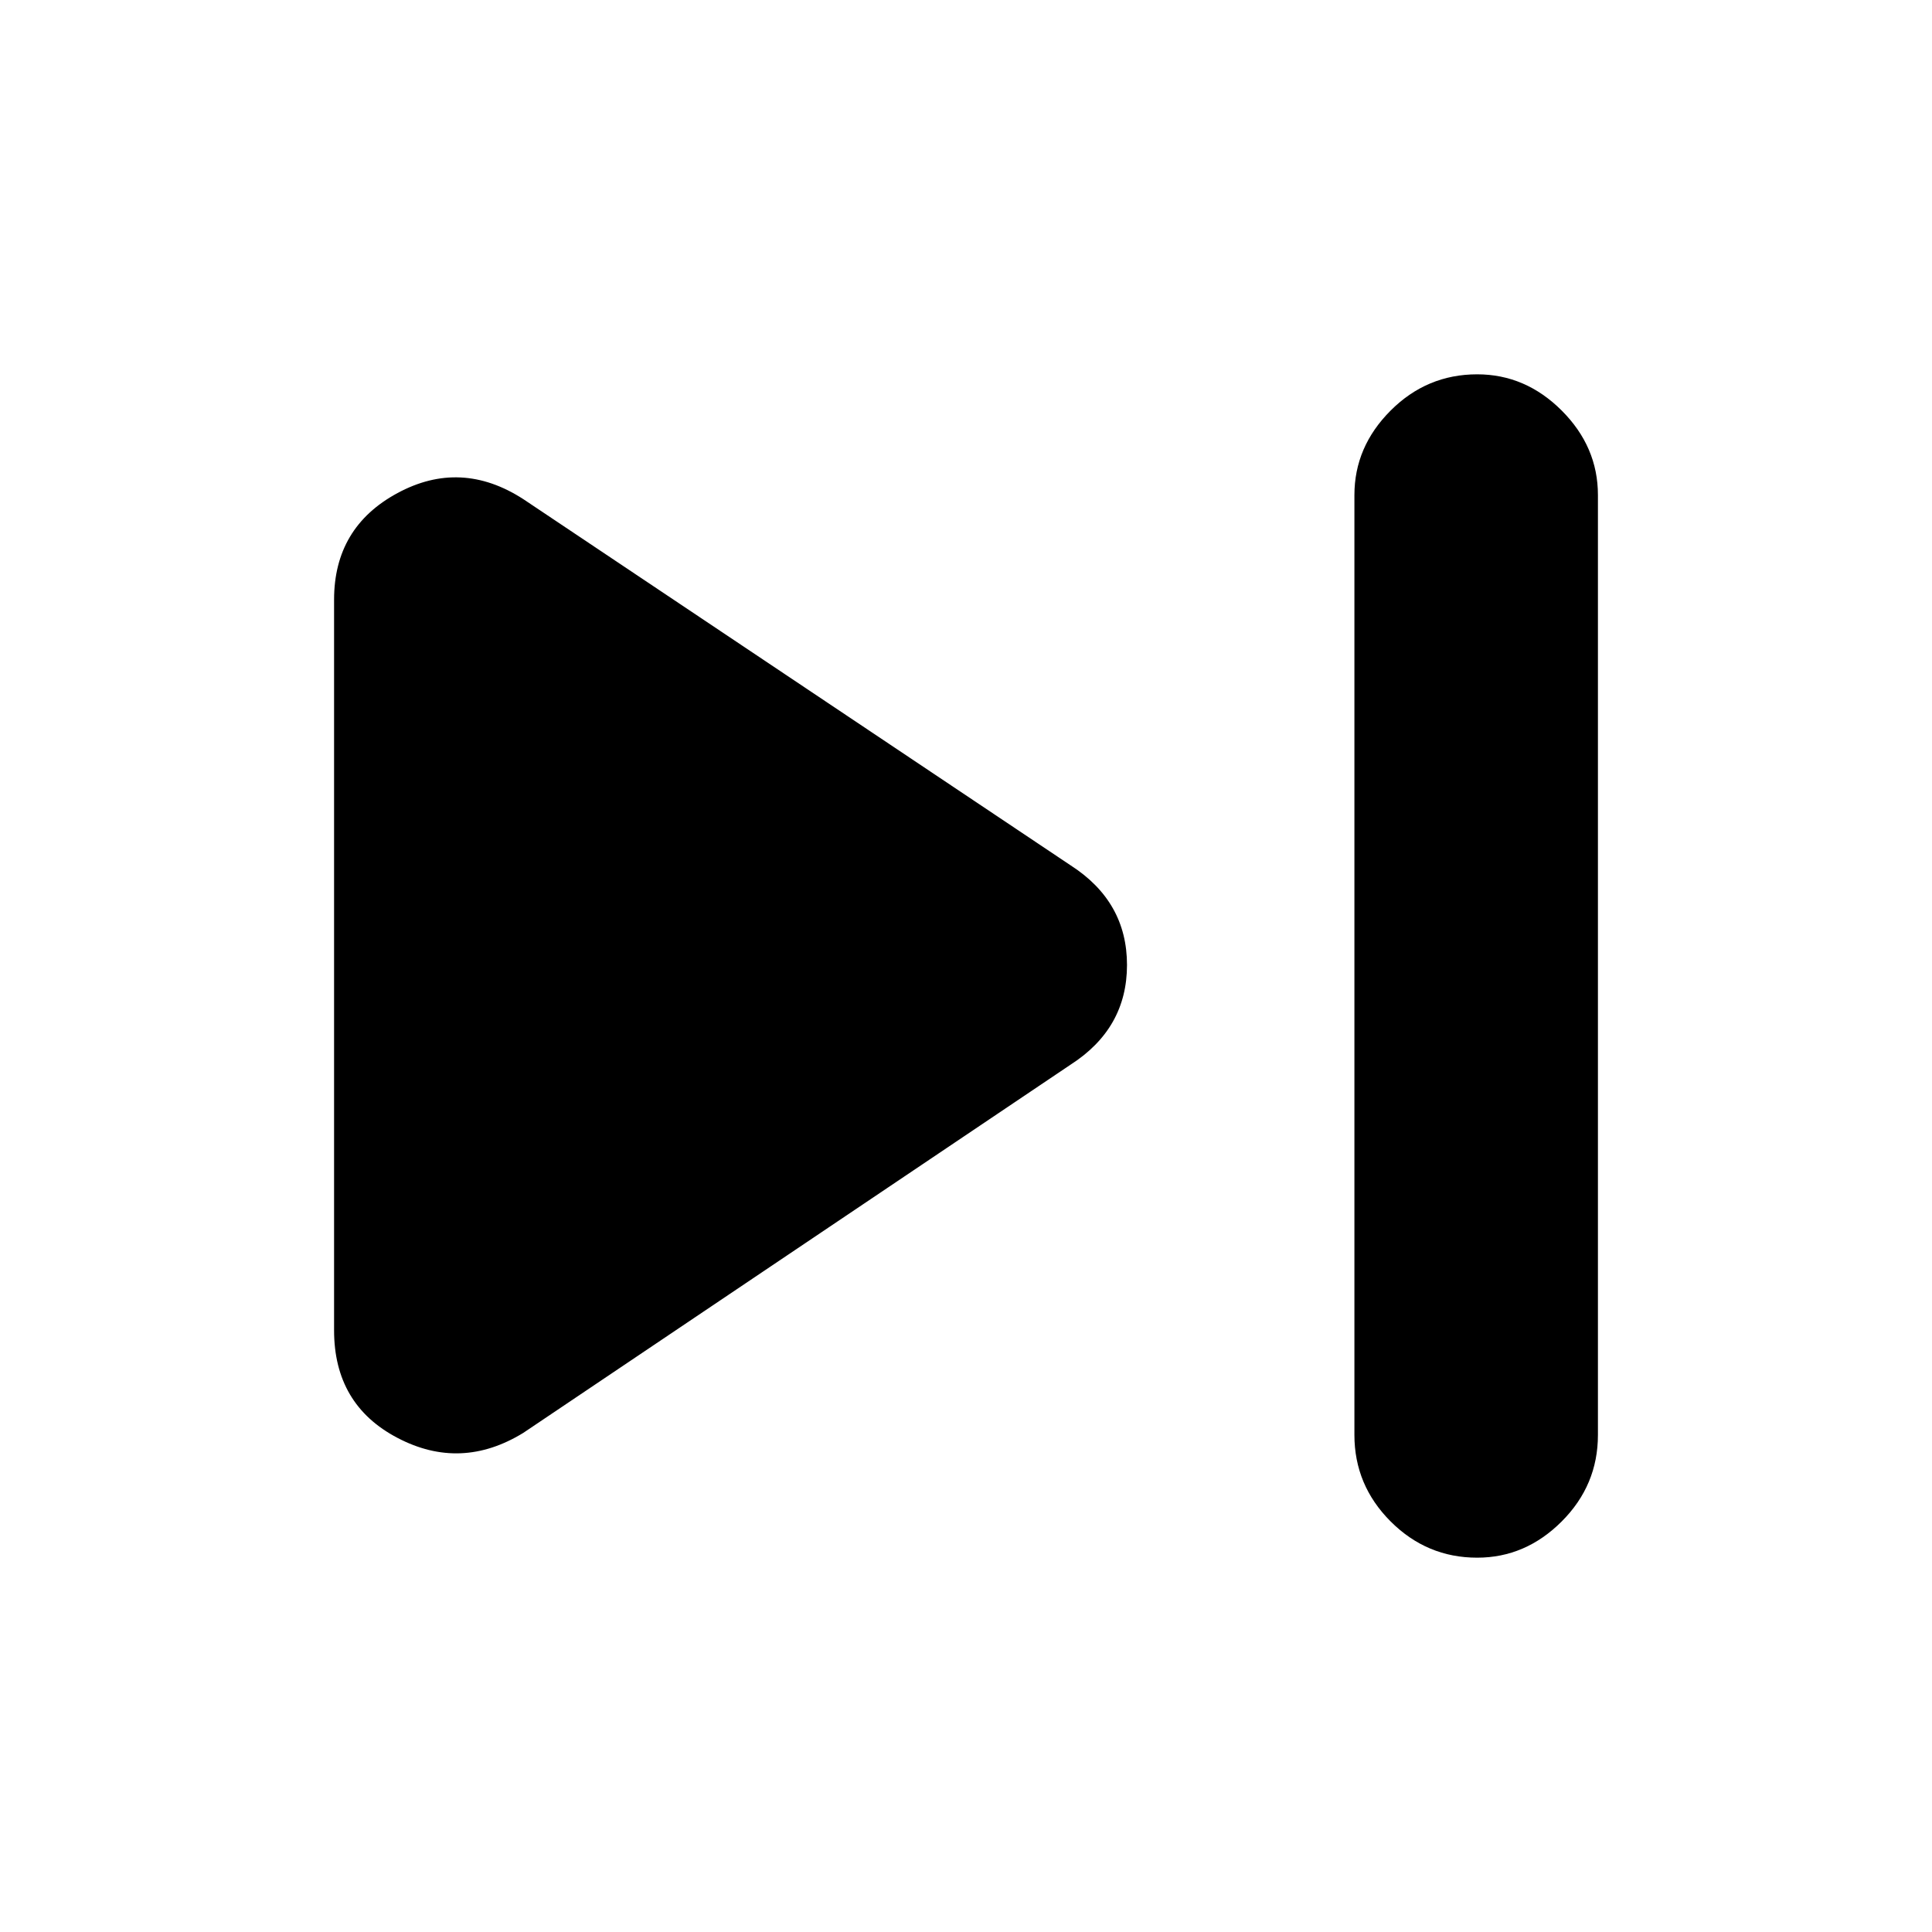 <svg xmlns="http://www.w3.org/2000/svg" height="24" width="24"><path d="M18.35 19.35q-.625 0-1.075-.45-.45-.45-.45-1.075V6.15q0-.6.45-1.05.45-.45 1.075-.45.6 0 1.05.45.45.45.45 1.05v11.675q0 .625-.45 1.075-.45.45-1.05.45ZM6.5 17.8q-.775.475-1.562.062-.788-.412-.788-1.337V7.45q0-.9.788-1.325Q5.725 5.7 6.5 6.2l6.8 4.55q.7.45.7 1.237 0 .788-.7 1.238Z"/></svg>